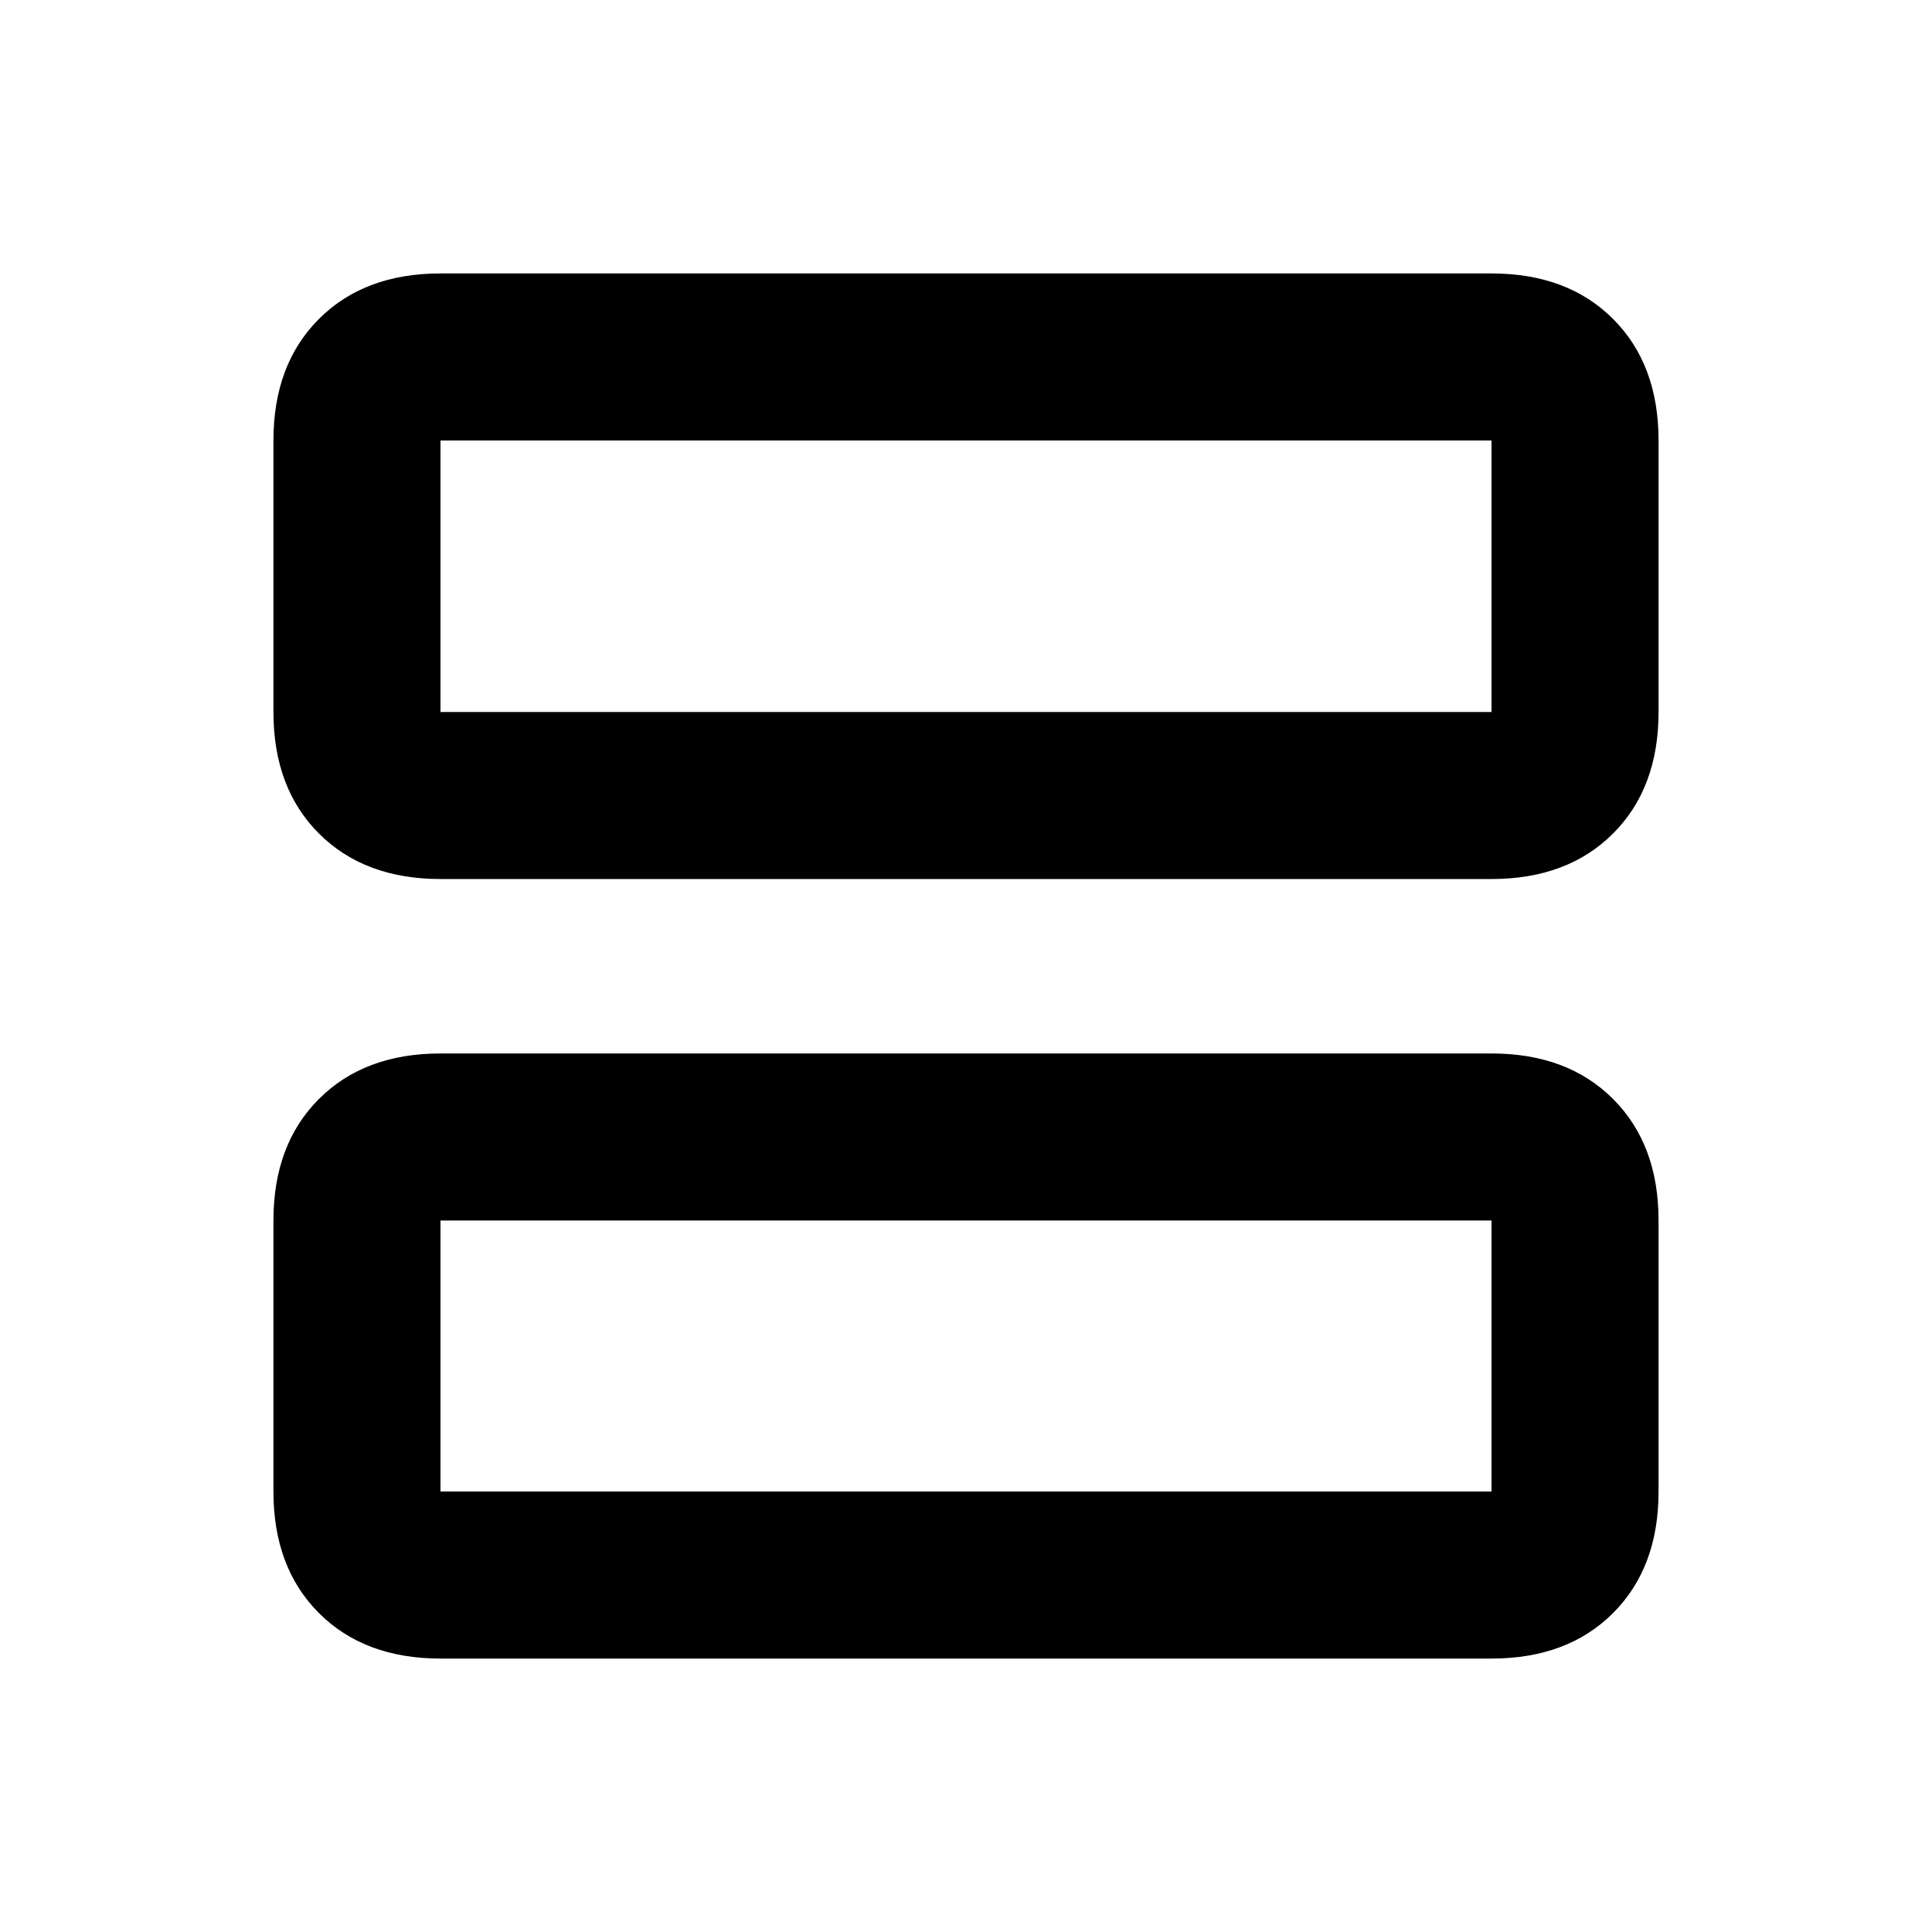 <svg xmlns="http://www.w3.org/2000/svg" height="20" viewBox="0 -960 960 960" width="20"><path d="M218.87-523.22q-37.78 0-60.39-22.61-22.61-22.6-22.61-60.39v-134.91q0-37.78 22.61-60.39t60.39-22.61h522.26q37.78 0 60.39 22.61t22.61 60.39v134.91q0 37.79-22.61 60.39-22.61 22.61-60.39 22.61H218.87Zm0-83h522.26v-134.91H218.87v134.91Zm0 470.35q-37.78 0-60.39-22.61t-22.61-60.39v-134.67q0-37.79 22.61-60.39 22.61-22.61 60.39-22.61h522.26q37.78 0 60.39 22.61 22.61 22.6 22.61 60.39v134.67q0 37.78-22.61 60.39t-60.39 22.61H218.87Zm0-83h522.26v-134.67H218.87v134.67Zm0-387.35v-134.91 134.91Zm0 387.35v-134.67 134.67Z"/></svg>